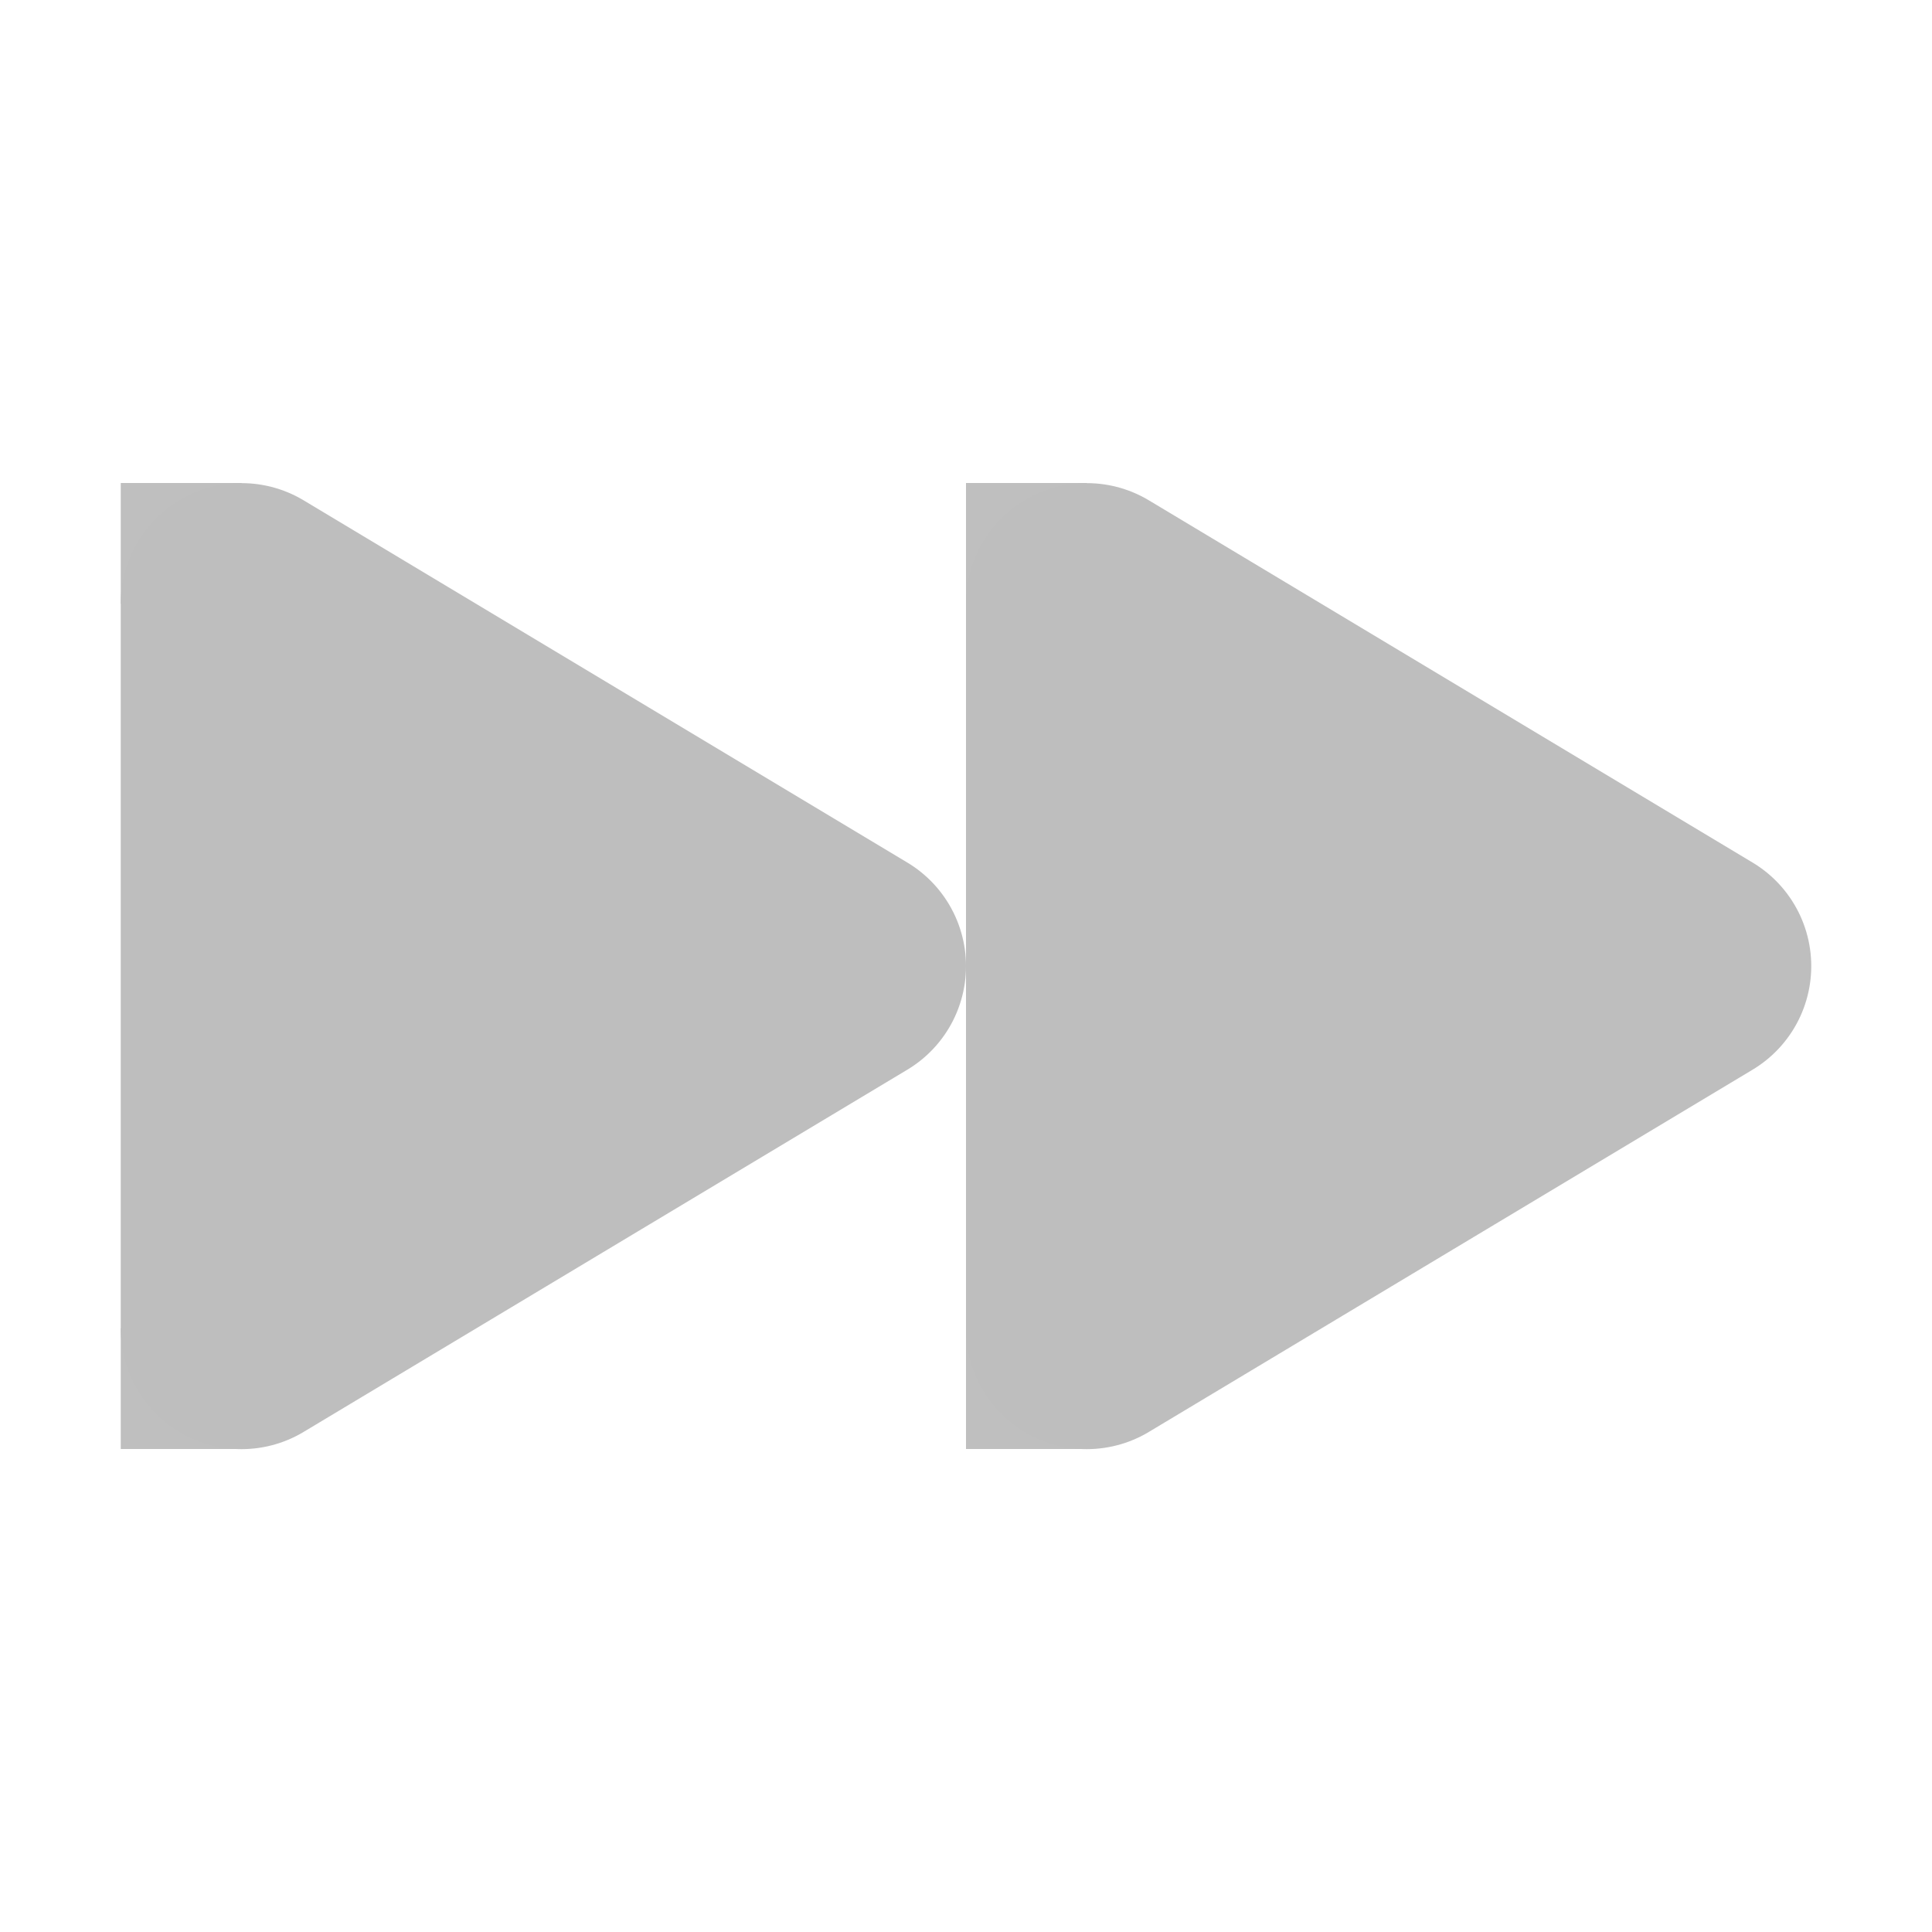 <?xml version="1.0" encoding="UTF-8" standalone="no"?>
<!-- Created with Inkscape (http://www.inkscape.org/) -->

<svg
   xmlns:svg="http://www.w3.org/2000/svg"
   xmlns="http://www.w3.org/2000/svg"
   version="1.1"
   width="16"
   height="16"
   id="svg7384">
  <title
     id="title9167">Gnome Symbolic Icon Theme</title>
  <defs
     id="defs7386" />
  <g
     transform="translate(-100,-496)"
     id="layer9" />
  <g
     transform="translate(-100,-496)"
     id="layer10" />
  <g
     transform="translate(-100,-496)"
     id="layer11" />
  <g
     transform="translate(-100,-496)"
     id="layer12">
    <rect
       width="16"
       height="16"
       rx="0.144"
       ry="0.151"
       x="100"
       y="496"
       id="rect3246-4-38-8"
       style="color:#bebebe;fill:none;stroke:none;stroke-width:1;marker:none;visibility:visible;display:inline;overflow:visible" />
    <g
       transform="translate(40,9)"
       id="g3201">
      <path
         d="m 62,498 0,-5.999 5,3 -5,3 0,1.5e-4"
         id="path3807-1-1-5-86-6"
         style="fill:#bebebe;fill-opacity:1;stroke:#bebebe;stroke-width:2;stroke-linecap:round;stroke-linejoin:round;stroke-miterlimit:4;stroke-opacity:1;stroke-dasharray:none;display:inline" />
      <path
         d="m 69,498 0,-5.999 5,3 -5,3 0,1.5e-4"
         id="path3807-1-1-9-38-0-3"
         style="fill:#bebebe;fill-opacity:1;stroke:#bebebe;stroke-width:2;stroke-linecap:round;stroke-linejoin:round;stroke-miterlimit:4;stroke-opacity:1;stroke-dasharray:none;display:inline" />
      <rect
         width="1"
         height="1"
         x="61"
         y="491"
         id="rect3946-4-5-1-4-5"
         style="opacity:0.98;fill:#bebebe;fill-opacity:1;stroke:none;display:inline" />
      <rect
         width="1"
         height="1"
         x="61"
         y="498"
         id="rect3946-4-5-9-3-6-7"
         style="opacity:0.98;fill:#bebebe;fill-opacity:1;stroke:none;display:inline" />
      <rect
         width="1"
         height="1"
         x="68"
         y="498"
         id="rect3946-4-5-9-9-1-6-4"
         style="opacity:0.98;fill:#bebebe;fill-opacity:1;stroke:none;display:inline" />
      <rect
         width="1"
         height="1"
         x="68"
         y="491"
         id="rect3946-4-5-9-9-3-5-3-2"
         style="opacity:0.98;fill:#bebebe;fill-opacity:1;stroke:none;display:inline" />
    </g>
  </g>
  <g
     transform="translate(-100,-496)"
     id="layer13" />
  <g
     transform="translate(-100,-496)"
     id="layer14" />
  <g
     transform="translate(-100,-496)"
     id="layer15" />
</svg>
